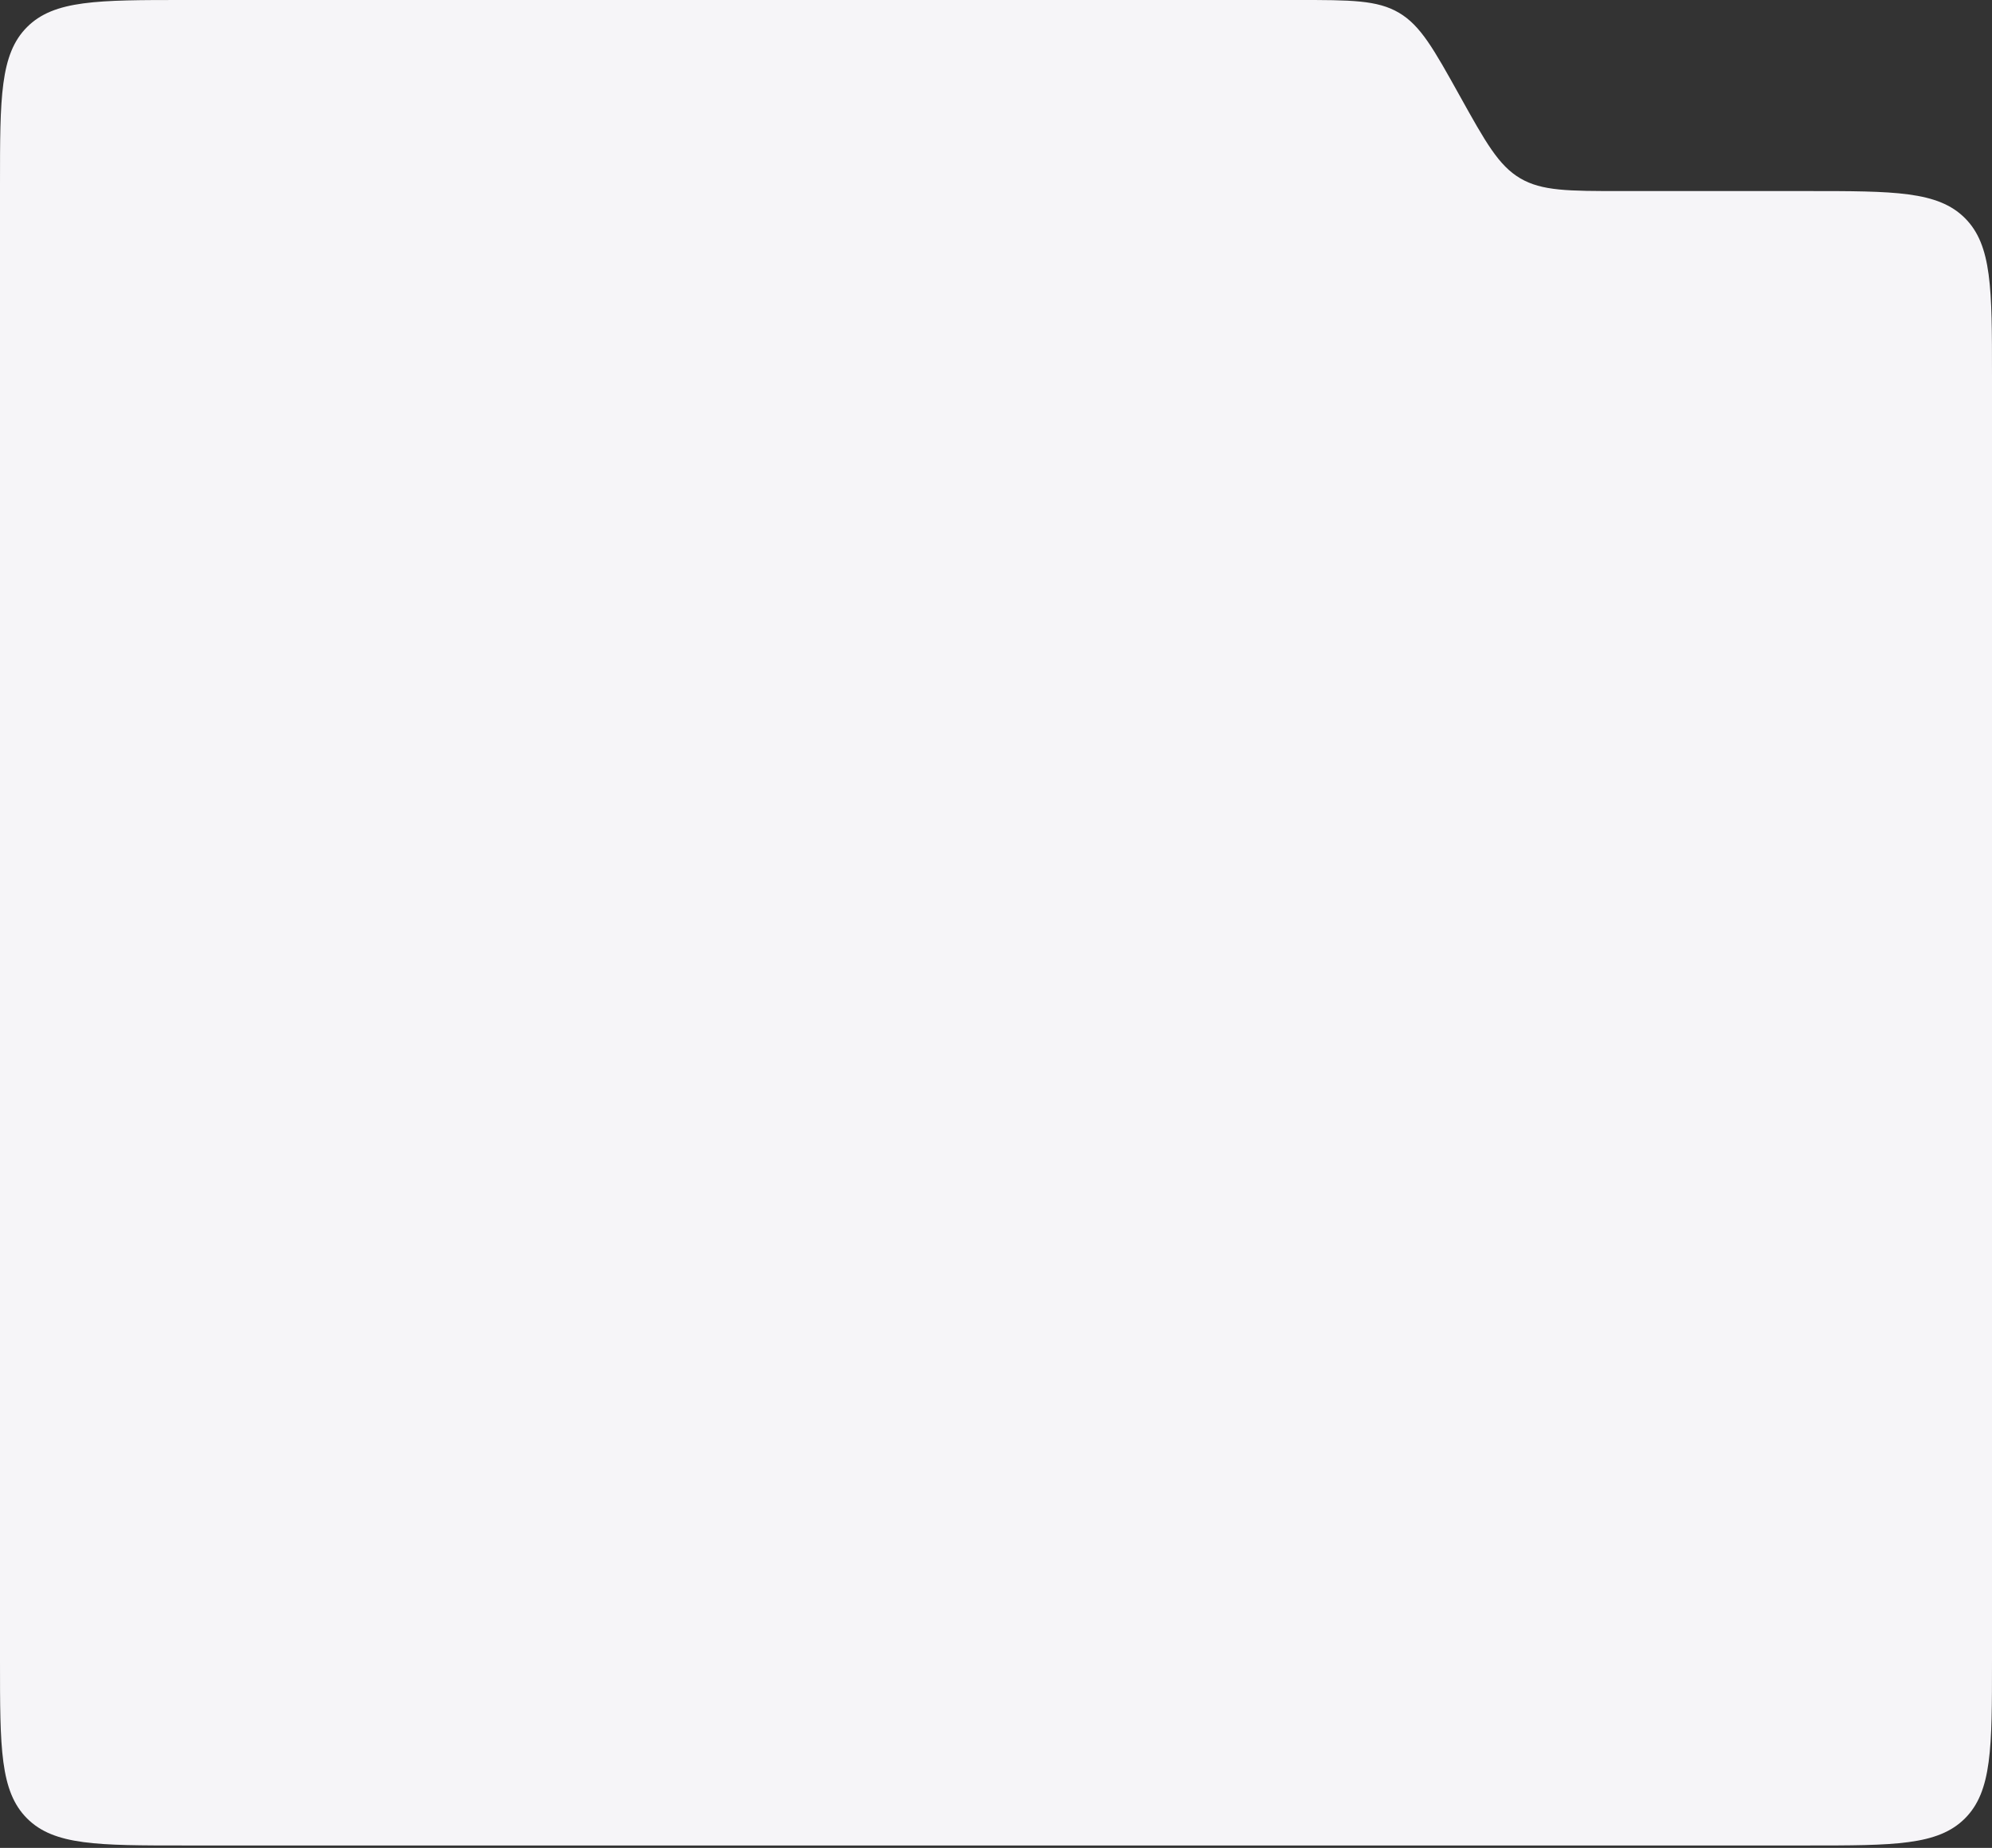 <svg width="345" height="320" viewBox="0 0 345 320" fill="none" xmlns="http://www.w3.org/2000/svg">
<rect x="0" y="0" width="345" height="320" fill="#333333" stroke="none"/>
<path d="M0 32V287.586C0 302.671 0 310.214 4.686 314.9C9.373 319.586 16.915 319.586 32 319.586H313C328.085 319.586 335.627 319.586 340.314 314.9C345 310.214 345 302.671 345 287.586V65.086C345 50.001 345 42.459 340.314 37.773C335.627 33.086 328.085 33.086 313 33.086H280.81C271.637 33.086 267.051 33.086 263.297 30.88C259.543 28.673 257.292 24.63 252.79 16.543C248.288 8.456 246.037 4.413 242.283 2.206C238.529 0 233.943 0 224.77 0H32C16.915 0 9.373 0 4.686 4.686C0 9.373 0 16.915 0 32Z" fill="#F6F5F8"/>
</svg>
